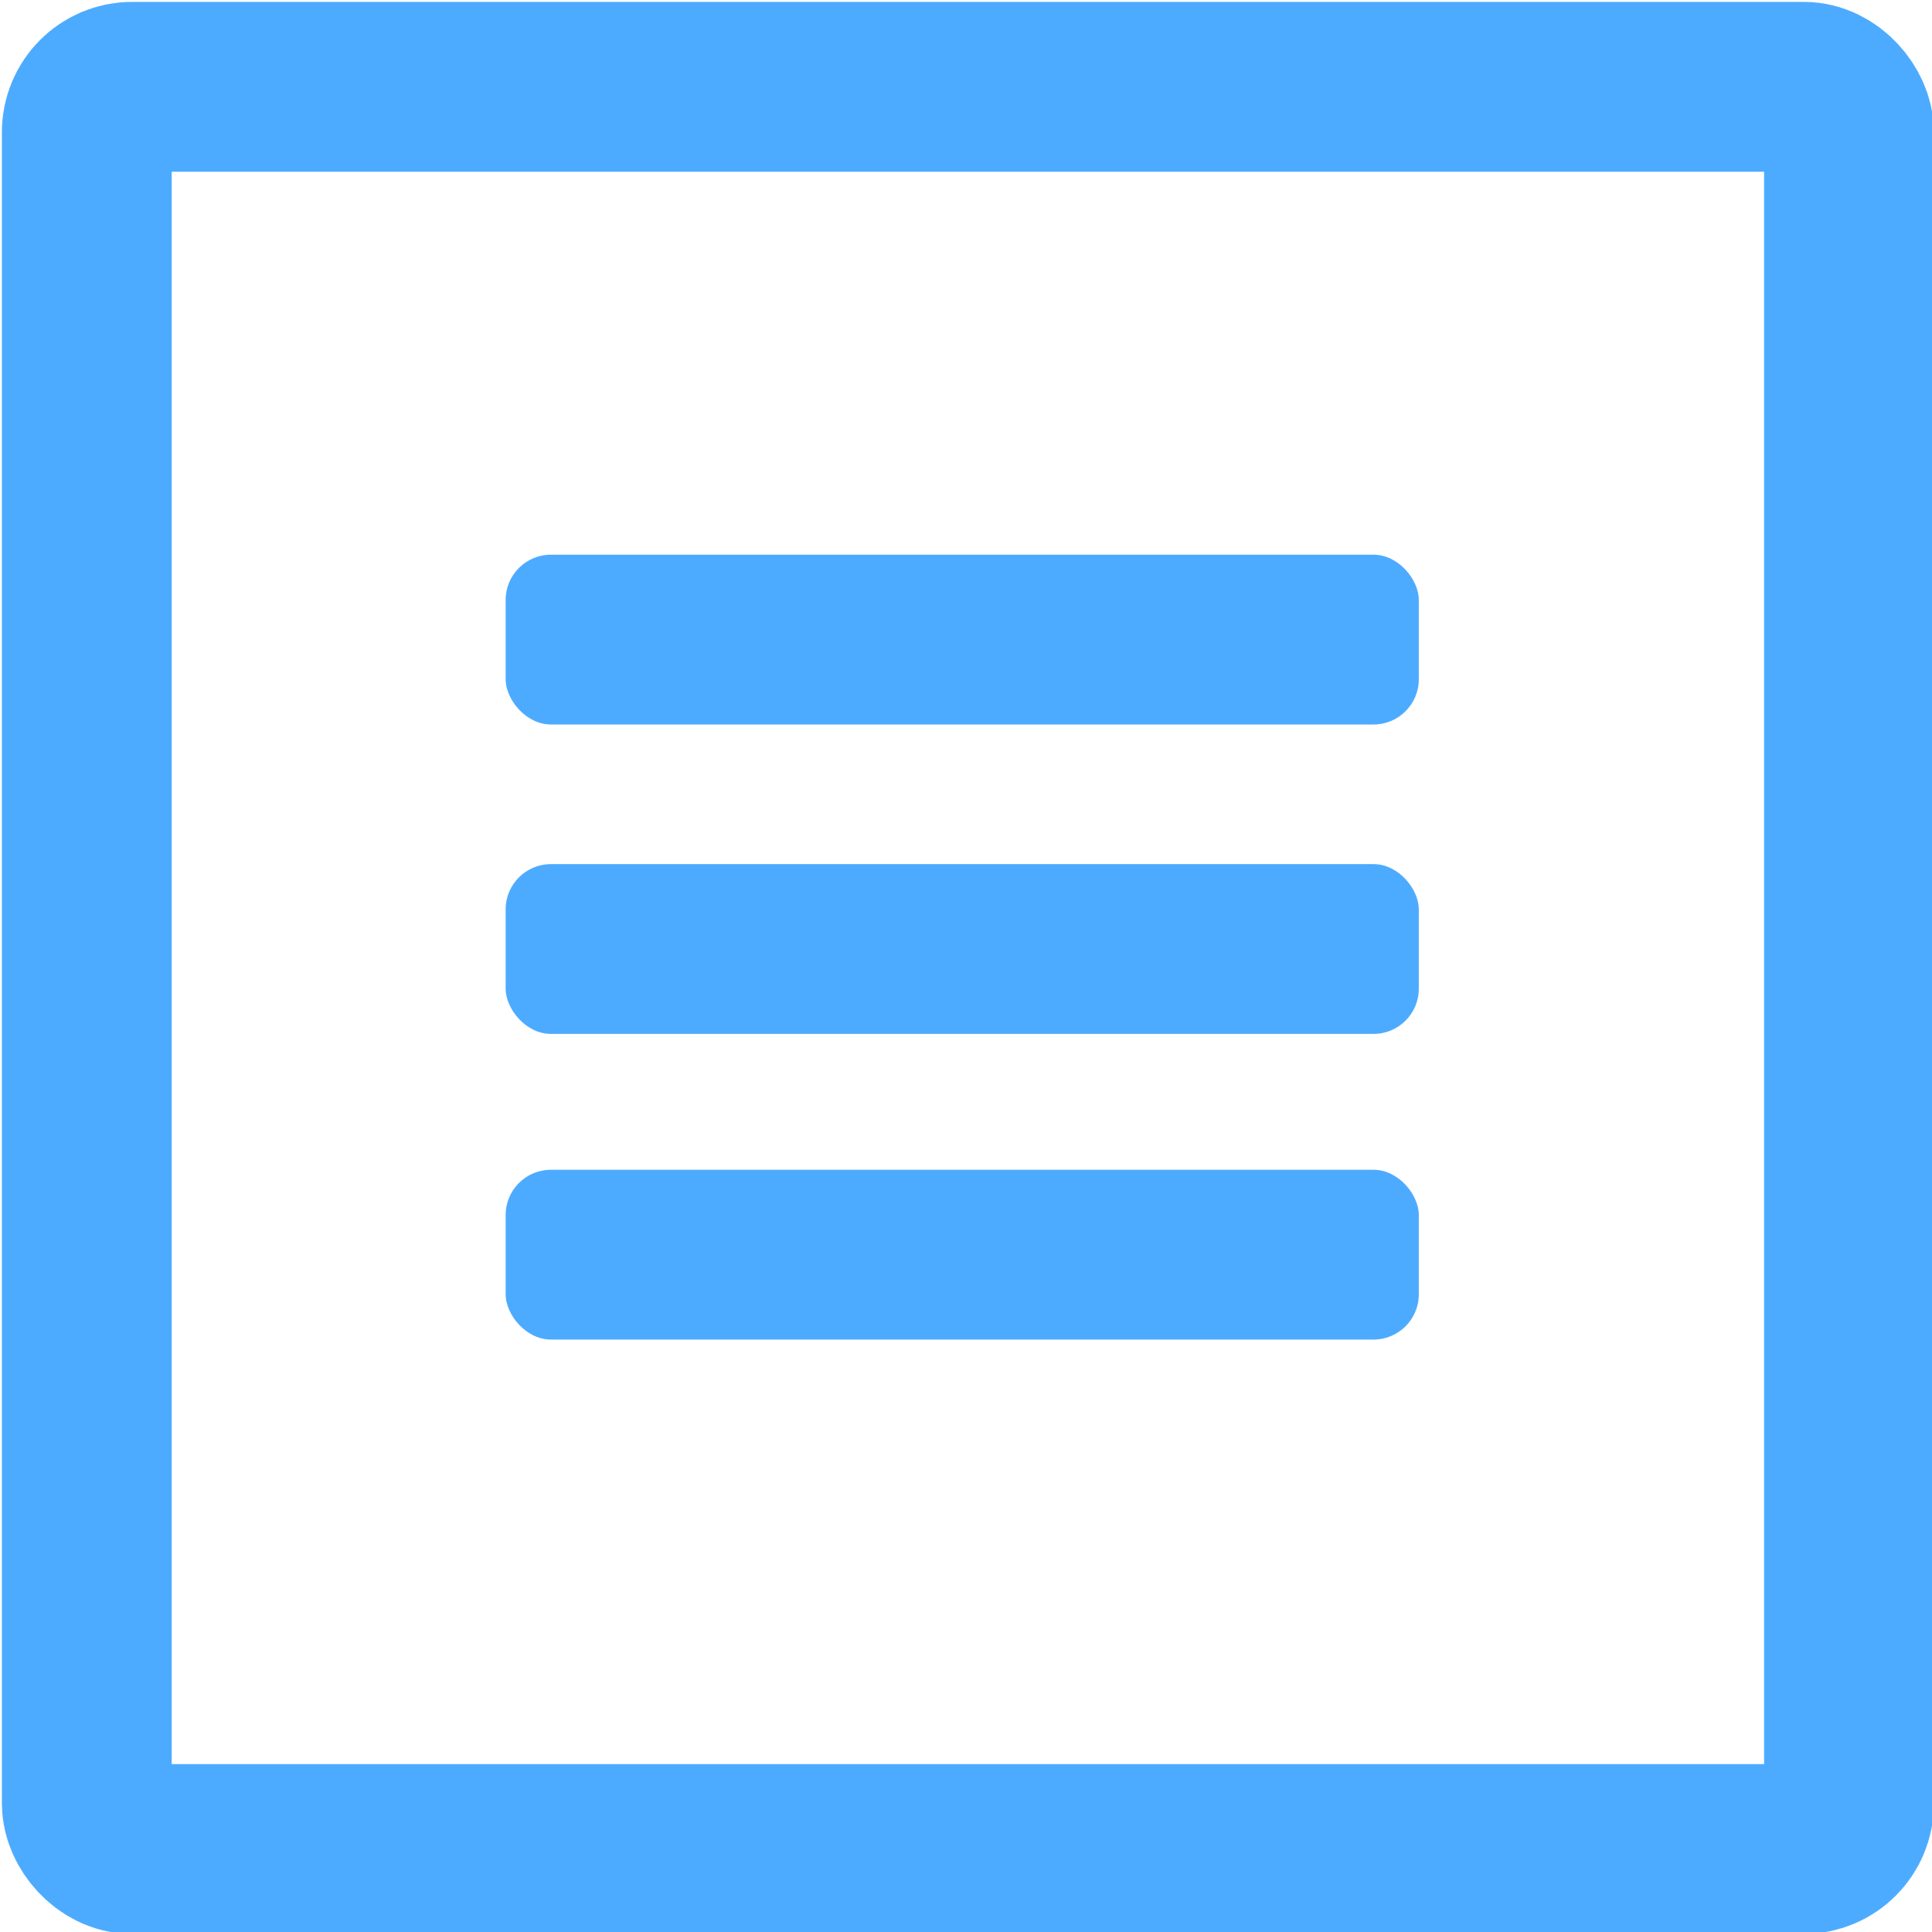 <?xml version="1.0" ?>
<svg width="512" height="512" version="1.1" viewBox="0 0 512 512" xmlns="http://www.w3.org/2000/svg">
  <rect x="23" y="23" width="467" height="467" rx="12" fill="transparent" stroke="#4dabff" stroke-width="45"/>
  <rect x="134" y="147" width="242" height="45" ry="12" fill="#4dabff"/>
  <rect x="134" y="229" width="242" height="45" ry="12" fill="#4dabff"/>
  <rect x="134" y="310" width="242" height="45" ry="12" fill="#4dabff"/>
</svg>
